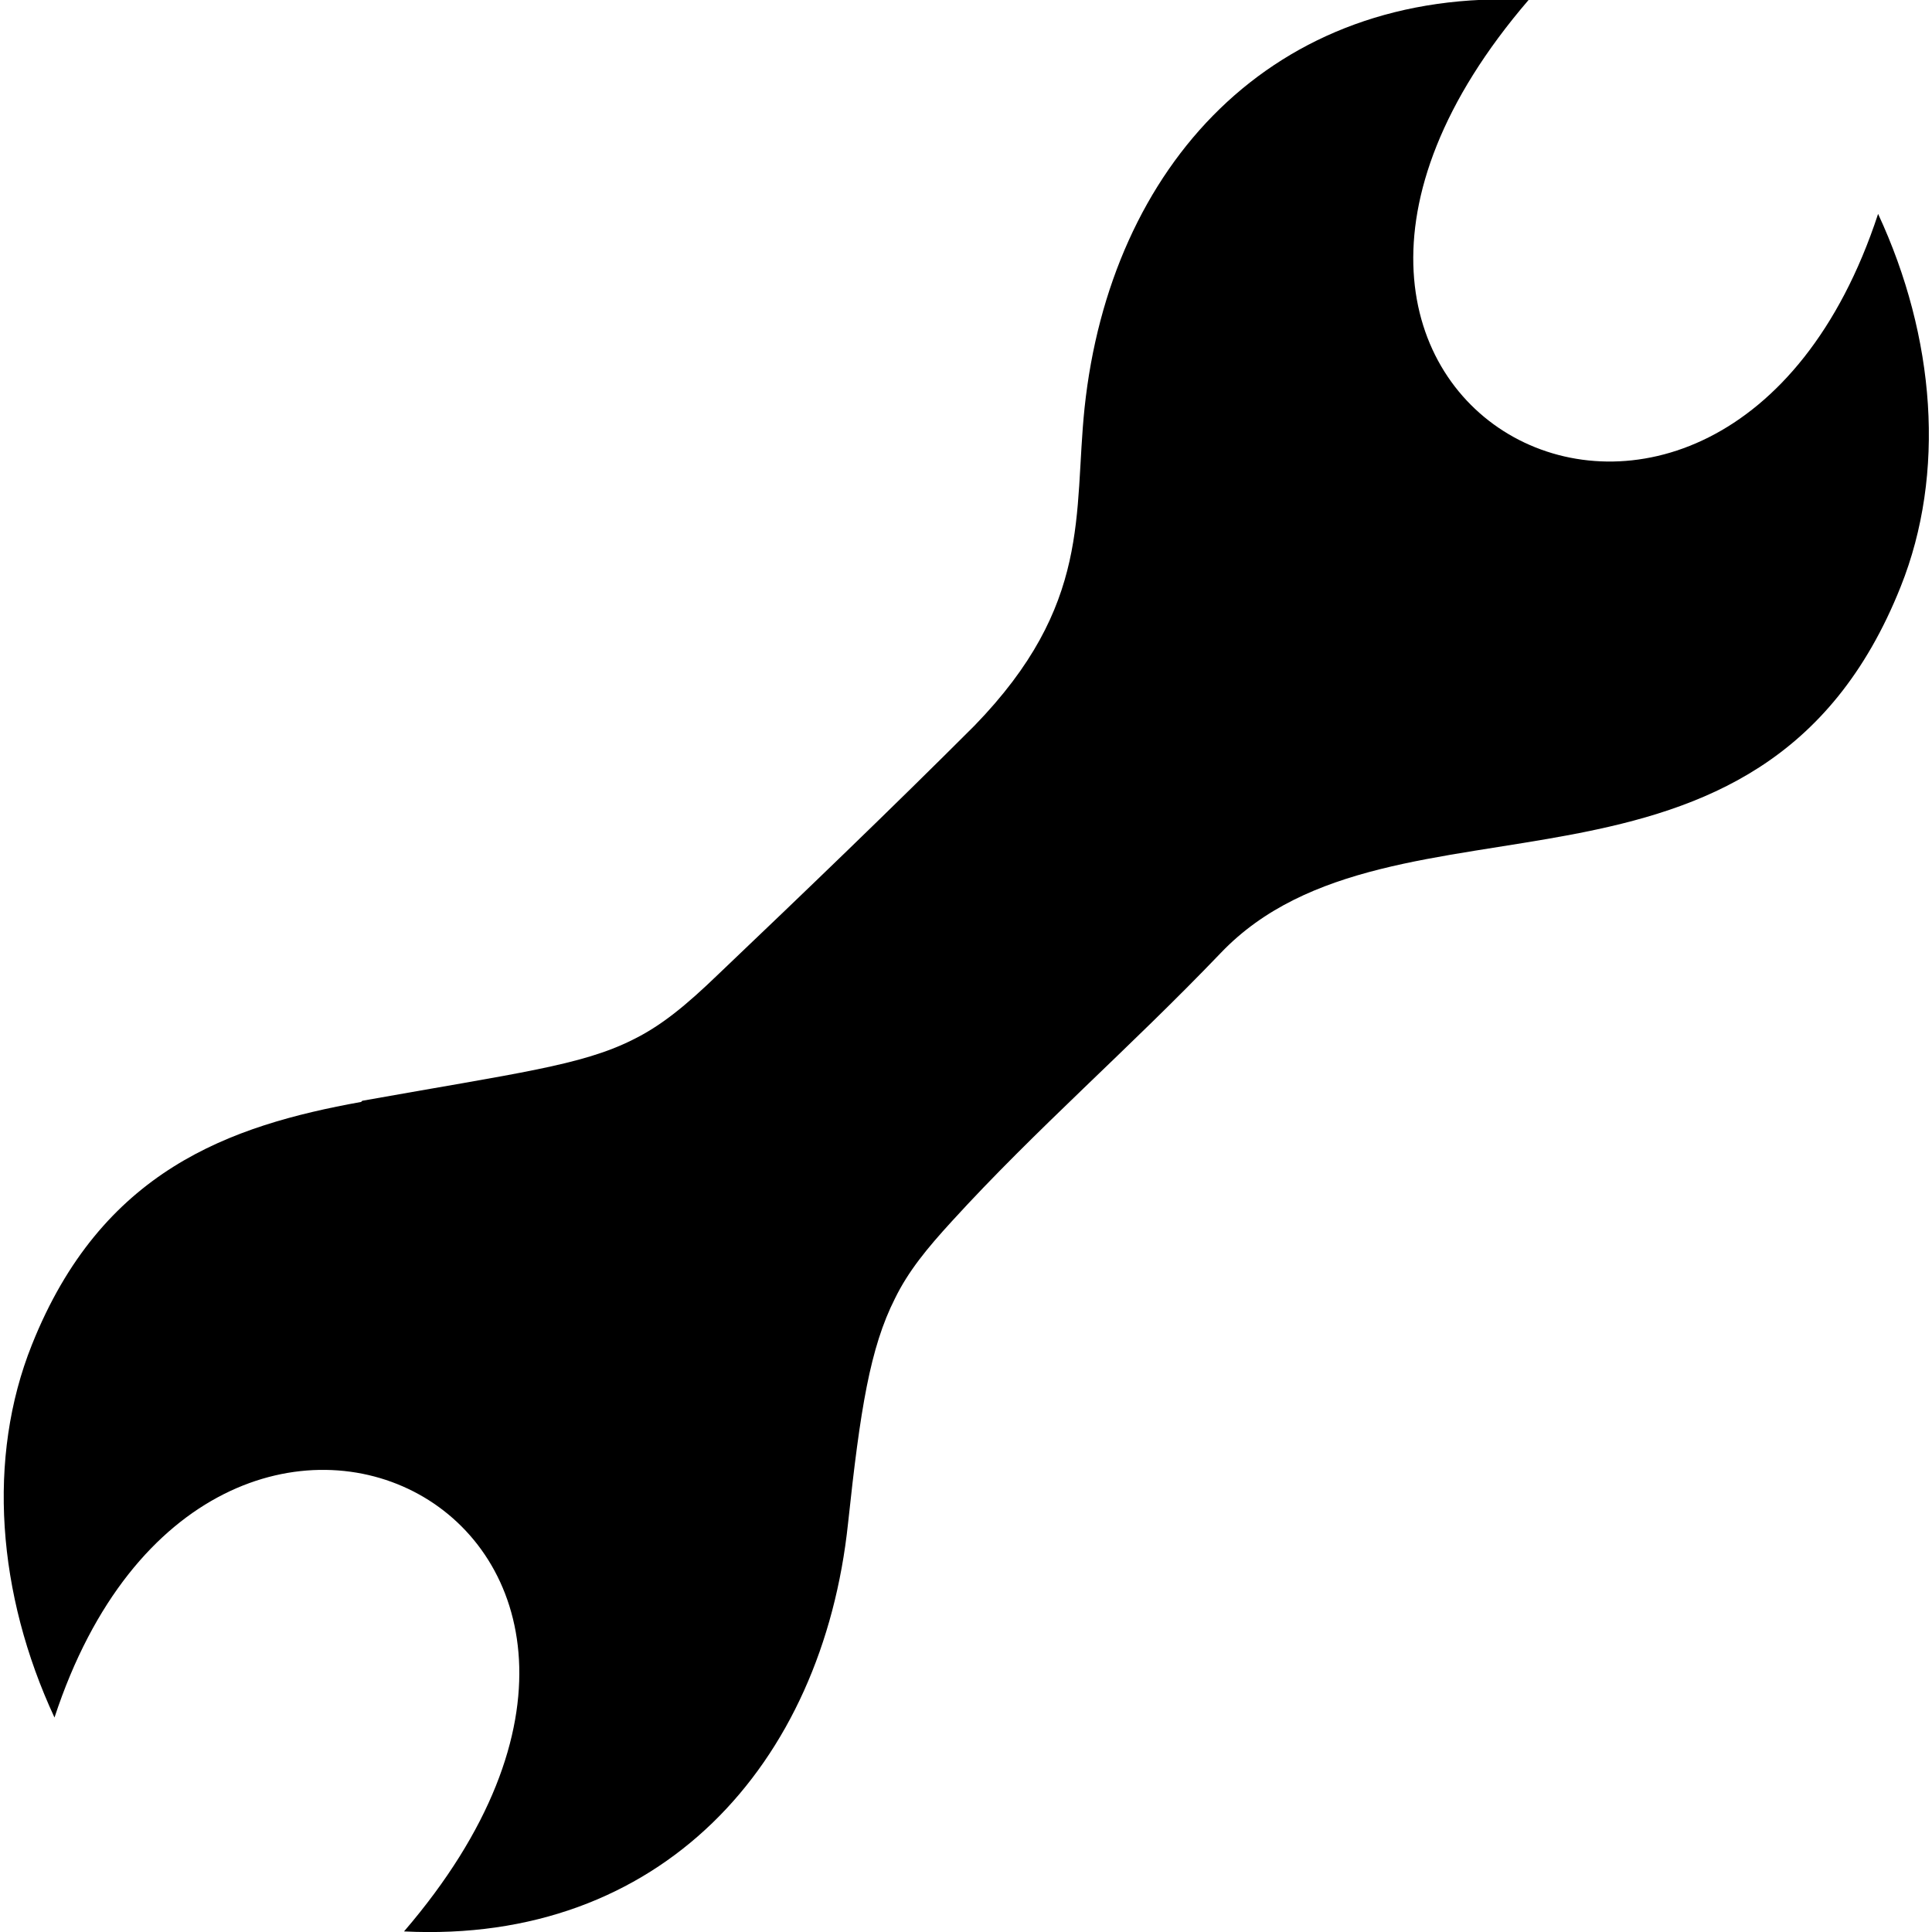 <svg xmlns="http://www.w3.org/2000/svg" viewBox="0 0 3333 3333" shape-rendering="geometricPrecision" text-rendering="geometricPrecision" image-rendering="optimizeQuality" fill-rule="evenodd" clip-rule="evenodd"><path d="M623 1901c-227 41-448 118-568 419-78 195-60 430 39 643 268-816 1207-334 603 369 442 22 722-287 766-704 21-197 38-303 81-388 23-47 55-86 98-133 145-159 306-298 464-463 297-311 931-24 1173-632 78-195 60-430-39-643-268 816-1207 334-603-369-442-22-722 287-766 704-19 183 13 339-190 548-143 143-294 288-441 428-58 56-100 90-149 114-88 44-197 57-466 105z"/></svg>